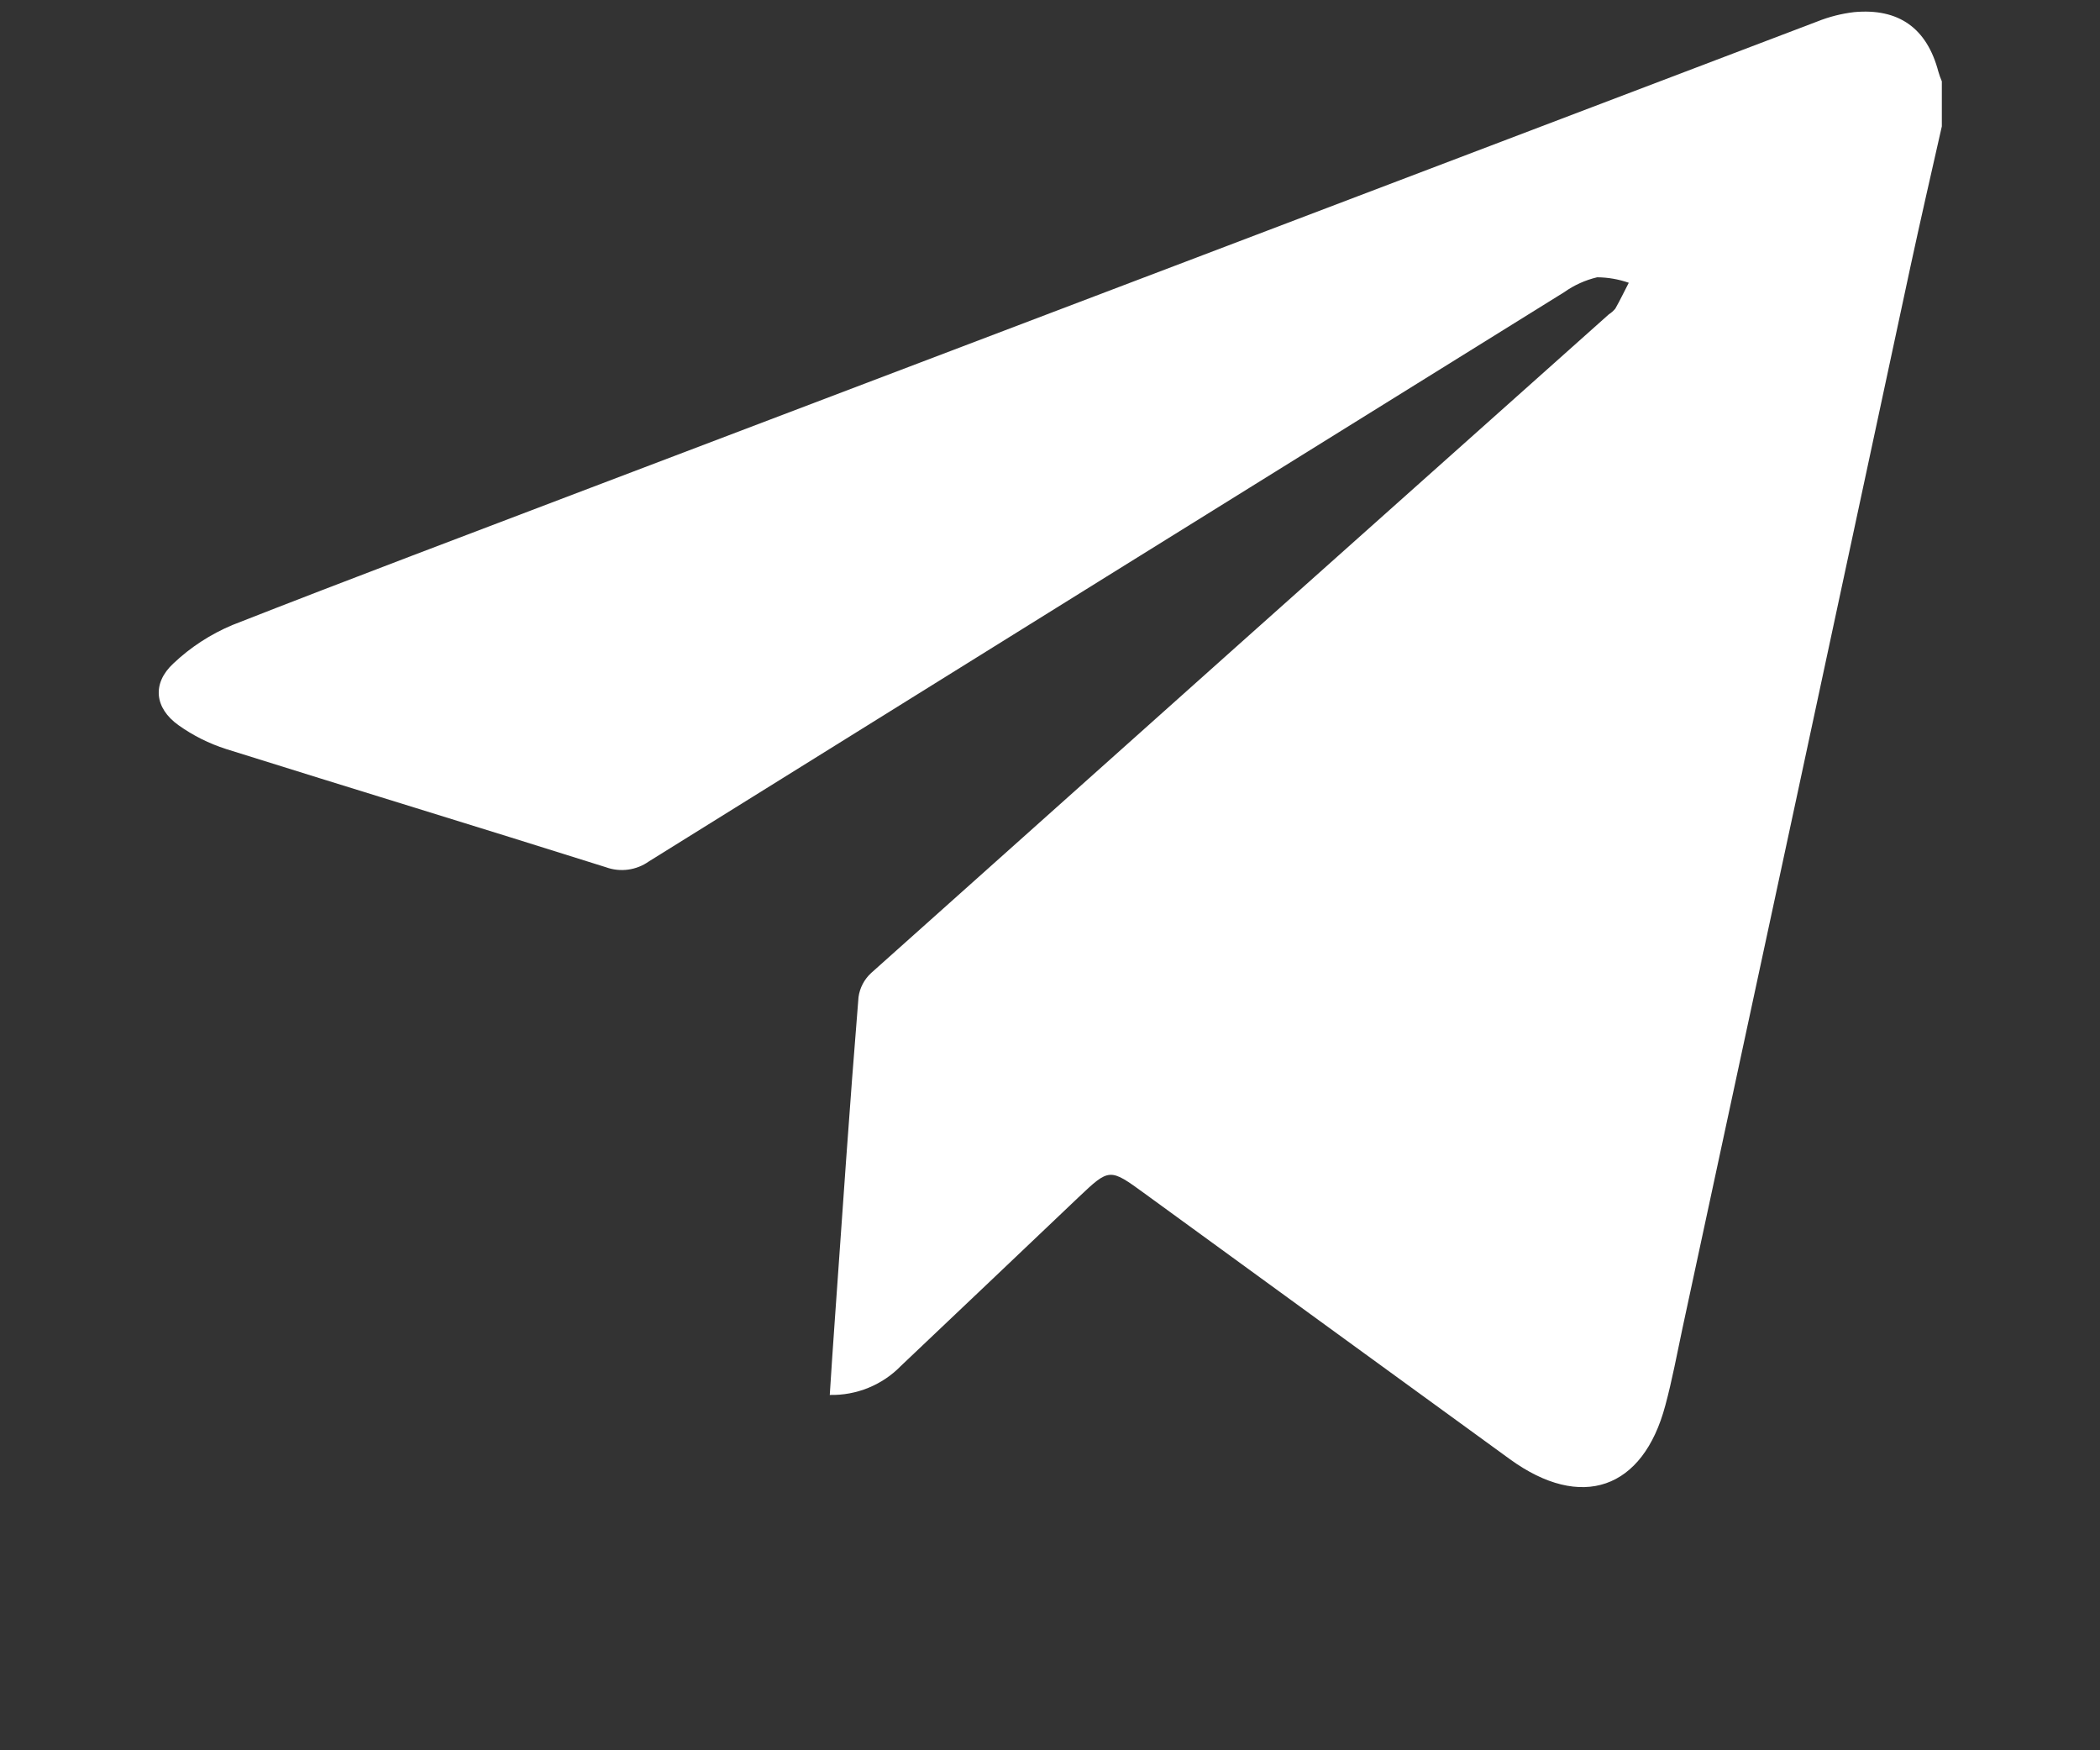 <svg width="54" height="45" viewBox="0 0 54 45" fill="none" xmlns="http://www.w3.org/2000/svg">
<rect x="0" y="0" width="54" height="45" fill="#333333" stroke="none"/>
<g clip-path="url(#clip0_80_6058)">
<path d="M49.933 3.248C49.663 4.442 49.389 5.636 49.131 6.83C47.181 15.932 45.227 25.034 43.266 34.138C43.124 34.804 43.001 35.474 42.823 36.132C42.249 38.298 40.658 38.845 38.827 37.517C35.698 35.244 32.571 32.969 29.444 30.693C28.531 30.027 28.531 30.027 27.726 30.789C26.205 32.236 24.684 33.68 23.163 35.121C22.927 35.364 22.642 35.554 22.328 35.682C22.014 35.81 21.676 35.872 21.337 35.864C21.379 35.225 21.418 34.597 21.464 33.973C21.66 31.195 21.849 28.416 22.076 25.637C22.108 25.4 22.223 25.18 22.4 25.017C28.72 19.366 35.043 13.721 41.37 8.082C41.432 8.042 41.488 7.993 41.536 7.936C41.66 7.718 41.767 7.492 41.883 7.27C41.622 7.179 41.347 7.131 41.07 7.129C40.765 7.201 40.477 7.331 40.222 7.512C32.374 12.385 24.529 17.264 16.686 22.147C16.527 22.26 16.344 22.332 16.151 22.358C15.958 22.384 15.762 22.363 15.579 22.296C12.331 21.271 9.067 20.279 5.815 19.258C5.377 19.118 4.963 18.911 4.59 18.645C3.973 18.205 3.904 17.57 4.459 17.057C4.9 16.639 5.415 16.305 5.977 16.069C9.036 14.868 12.115 13.712 15.187 12.541C25.701 8.547 36.215 4.552 46.727 0.554C47.031 0.432 47.349 0.351 47.675 0.312C48.831 0.205 49.551 0.73 49.844 1.843C49.869 1.928 49.898 2.011 49.933 2.092V3.248Z" fill="white"/>
</g>
<defs>
<clipPath id="clip0_80_6058">
<rect width="52.401" height="44.533" fill="white" transform="translate(0.807 0.299)"/>
</clipPath>
</defs>
</svg>
